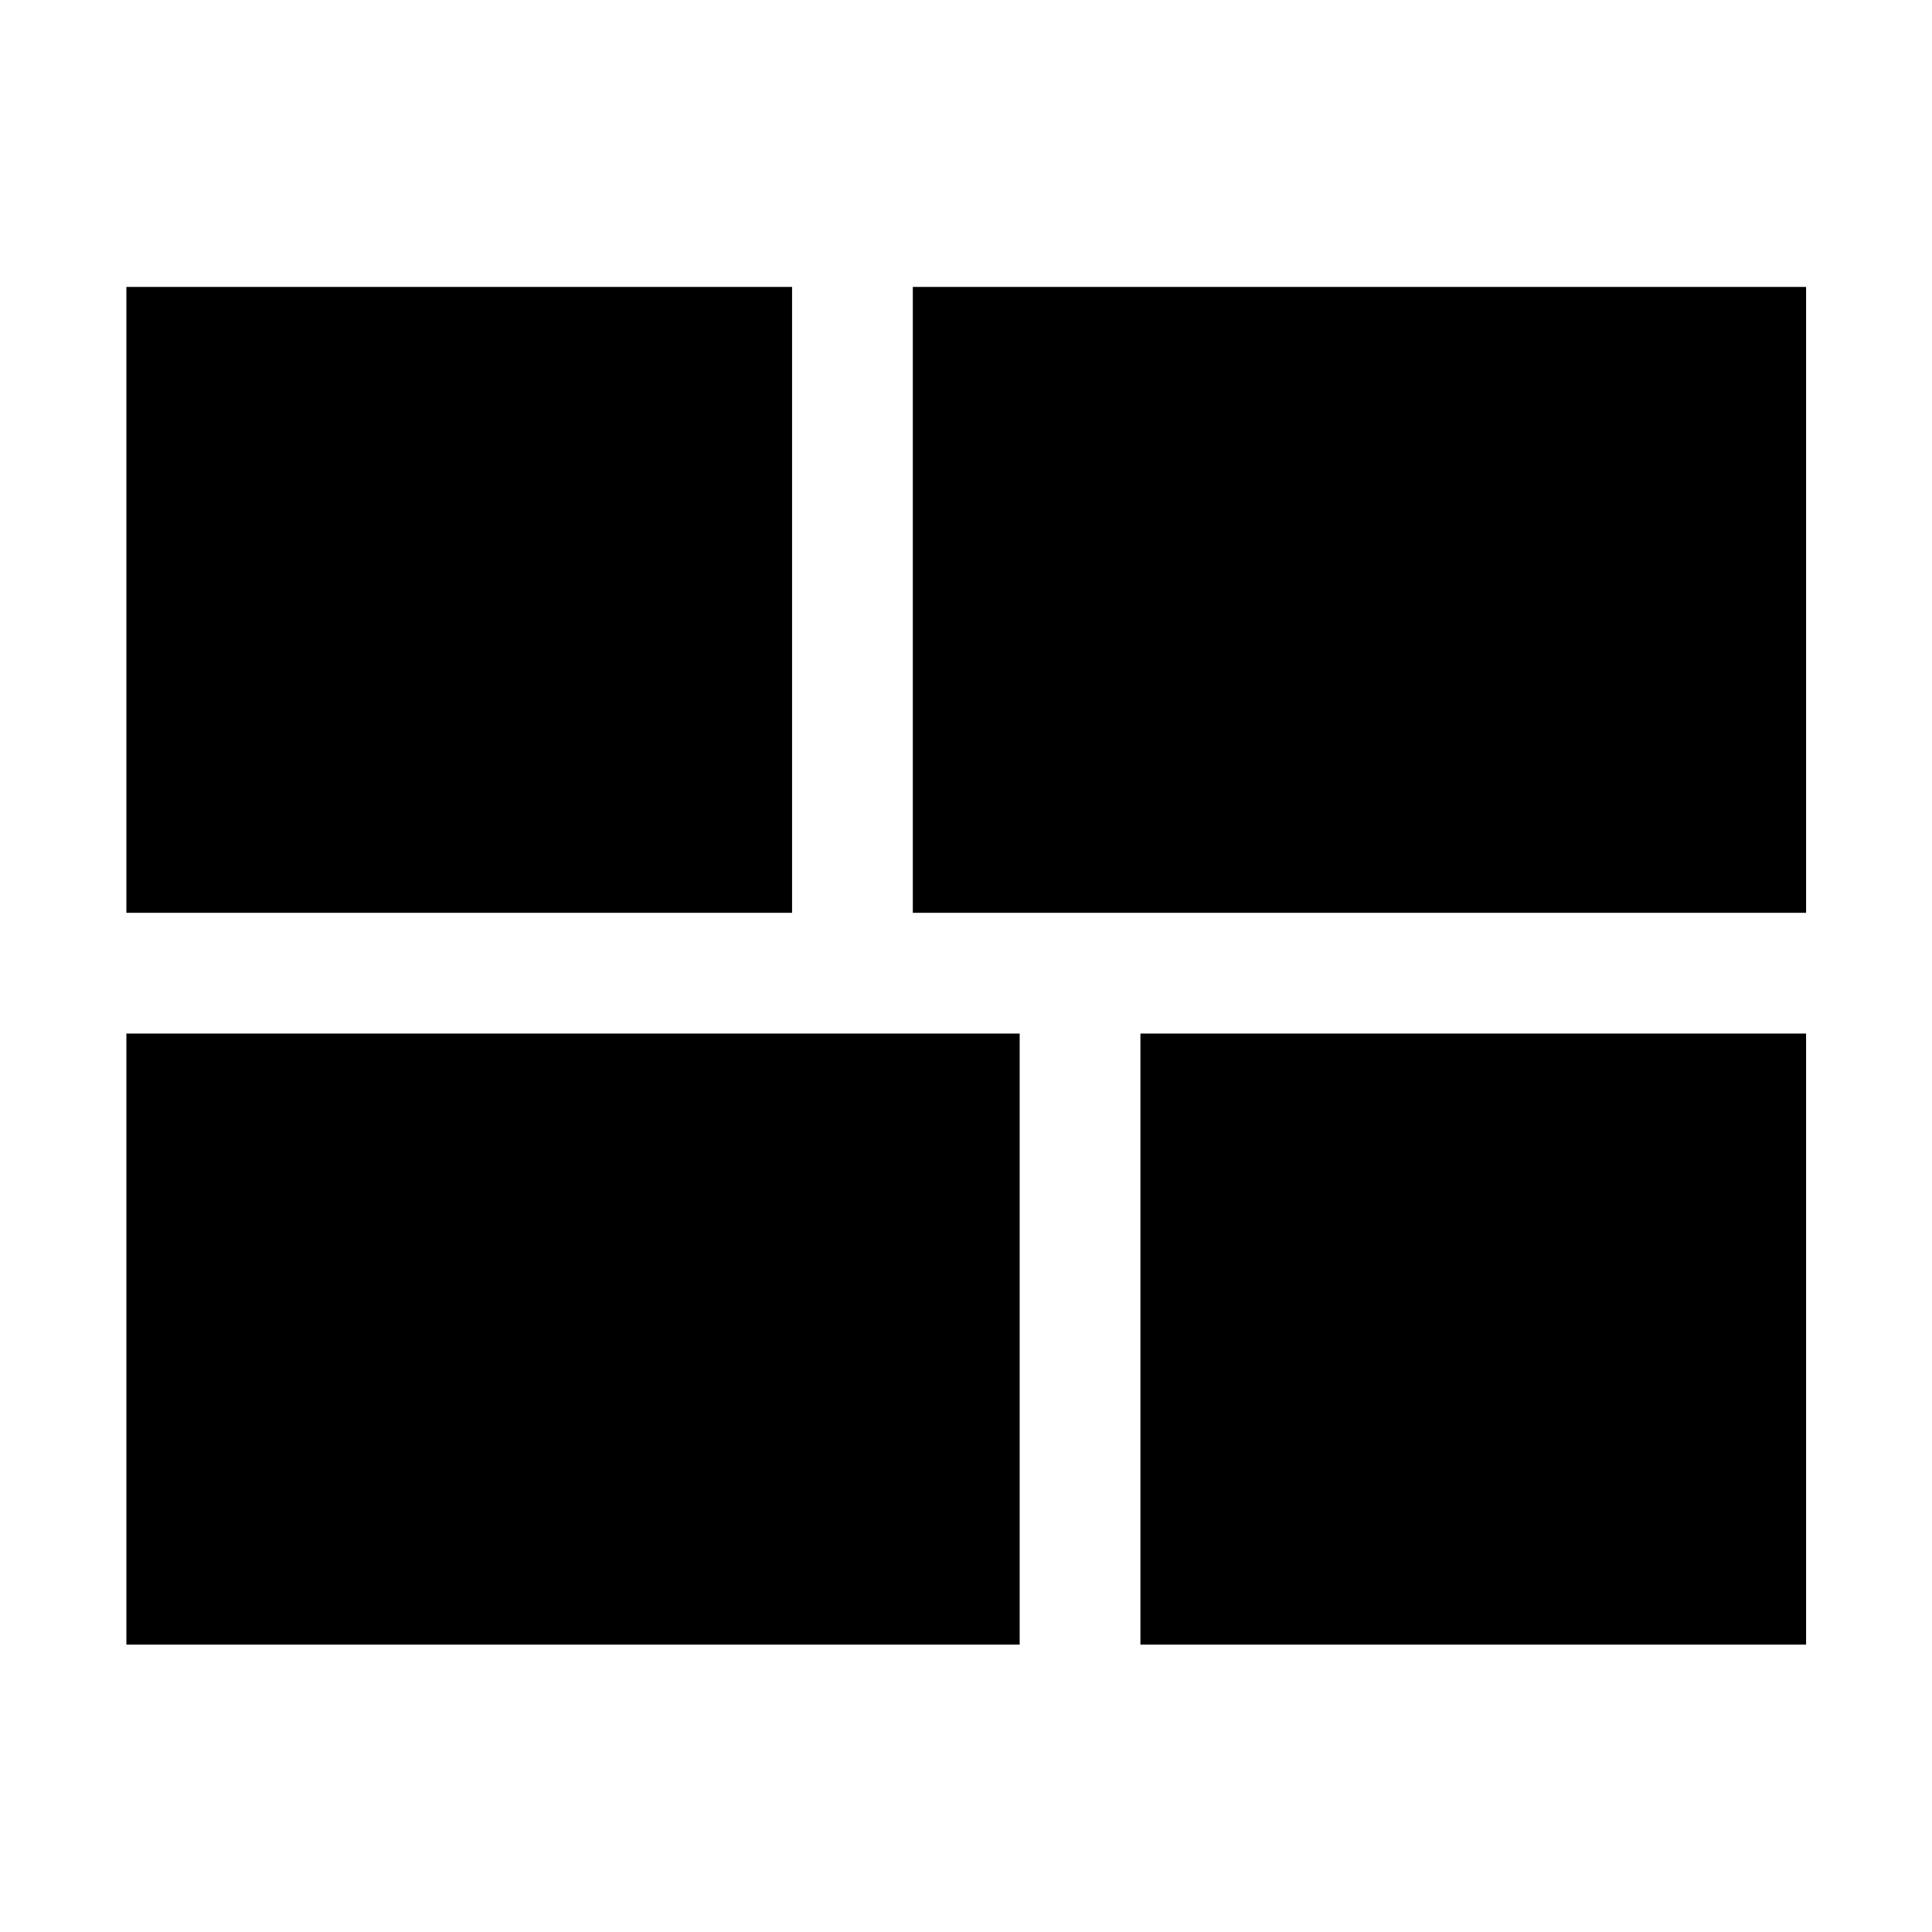 <svg xmlns="http://www.w3.org/2000/svg" height="48" viewBox="0 -960 960 960" width="48"><path d="M566.67-142.8v-303.63h330.76v303.63H566.67Zm-113.1-363.63v-311h443.86v311H453.57ZM62.8-142.8v-303.63h443.87v303.63H62.8Zm0-363.63v-311h330.77v311H62.8Z"/></svg>